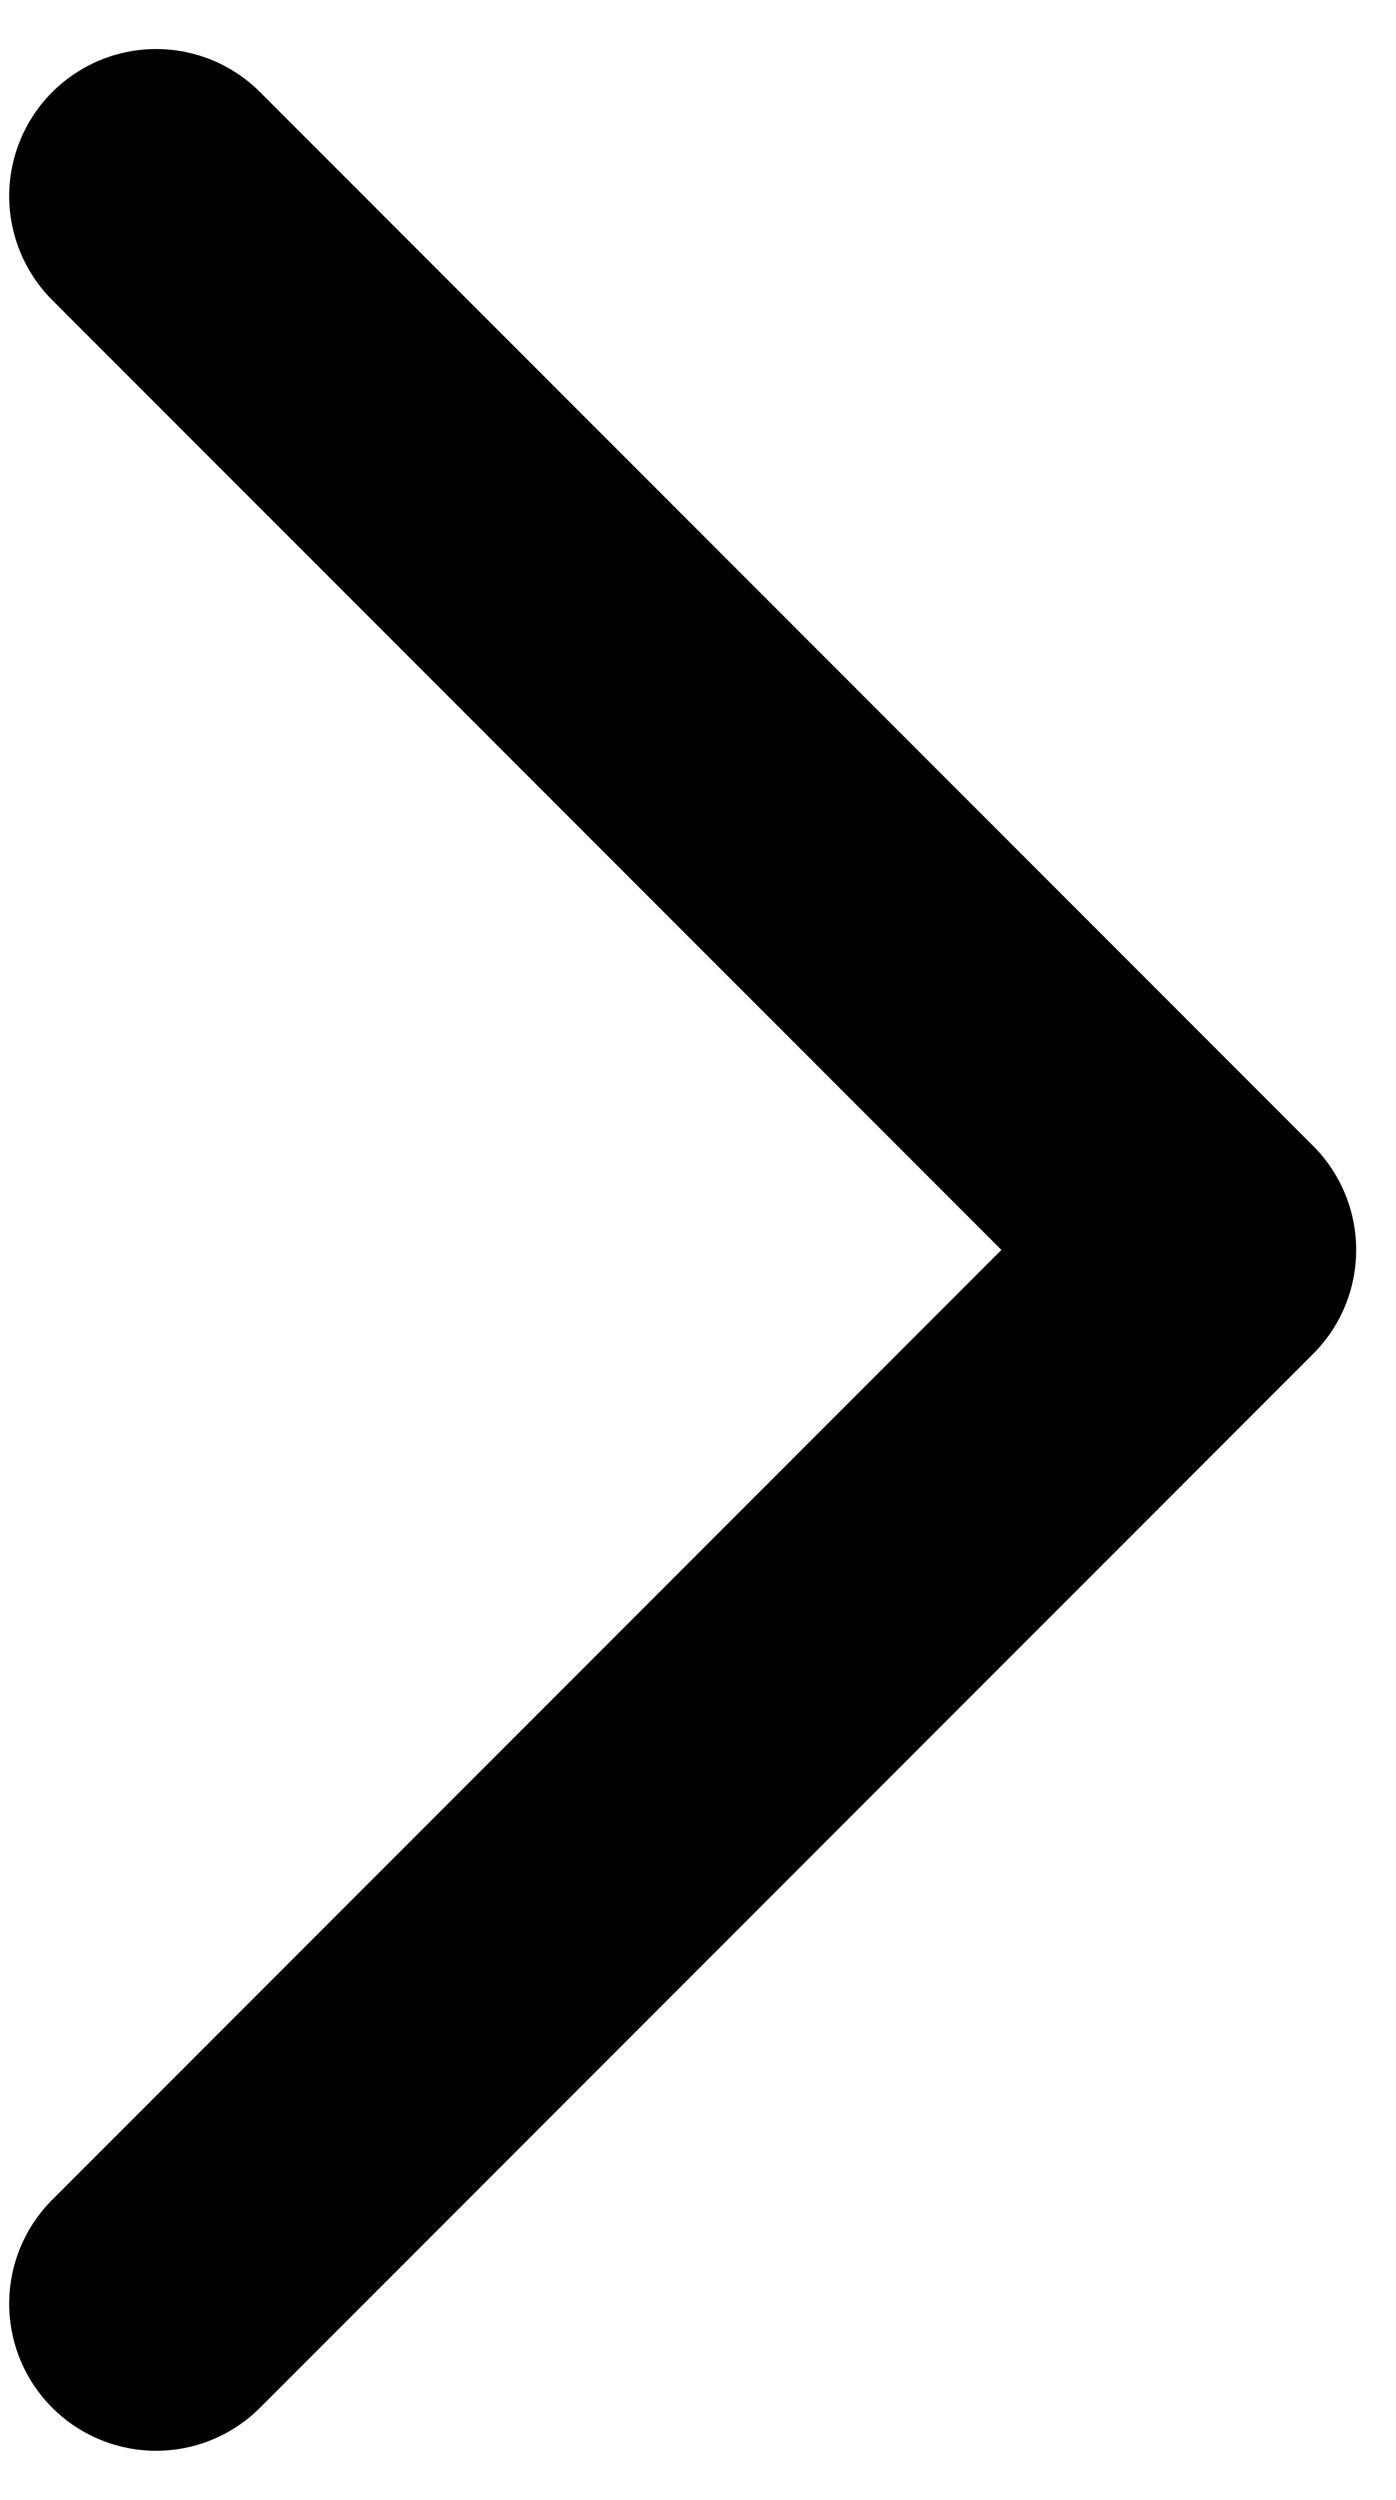 <svg width="19" height="34" viewBox="0 0 19 34" fill="none" xmlns="http://www.w3.org/2000/svg">
<path d="M2.125 31.333L16.458 17L2.125 2.667" stroke="black" stroke-width="4" stroke-linecap="round" stroke-linejoin="round"/>
</svg>
